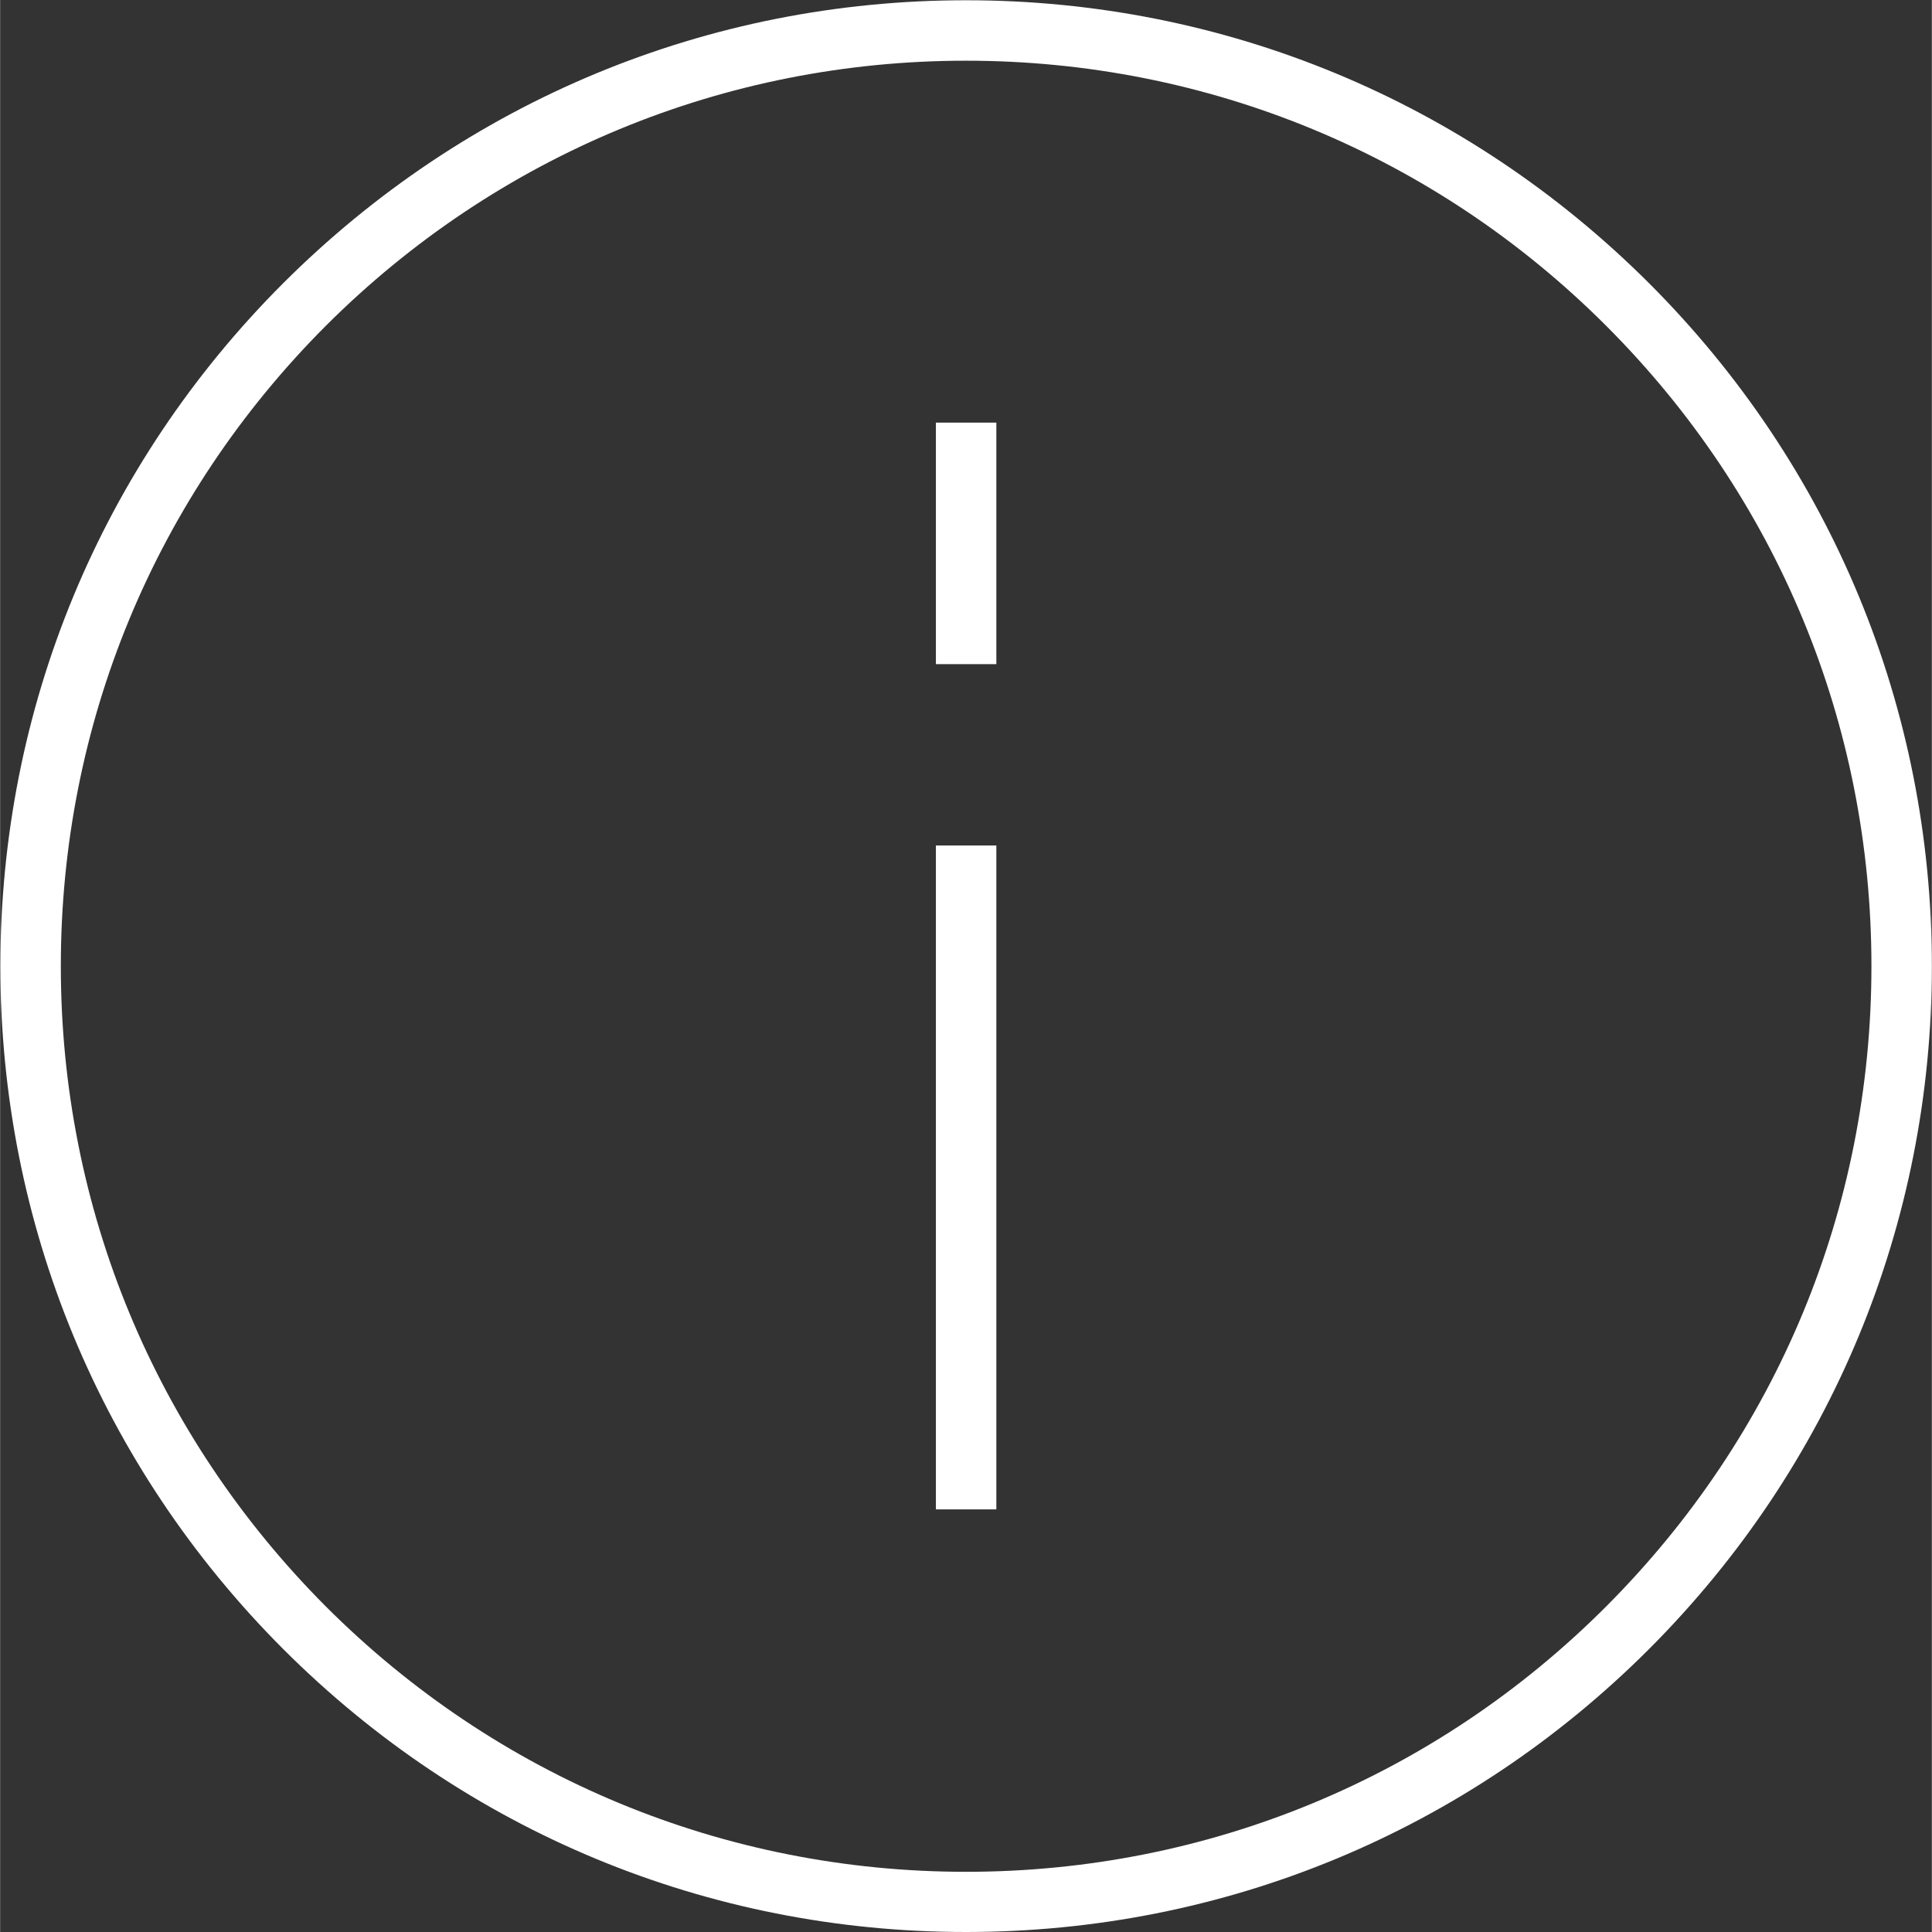 <?xml version="1.0" encoding="UTF-8"?>
<!DOCTYPE svg PUBLIC "-//W3C//DTD SVG 1.1//EN" "http://www.w3.org/Graphics/SVG/1.1/DTD/svg11.dtd">
<!-- Creator: CorelDRAW X7 -->
<svg xmlns="http://www.w3.org/2000/svg" xml:space="preserve" width="0.764in" height="0.764in" version="1.1" style="shape-rendering:geometricPrecision; text-rendering:geometricPrecision; image-rendering:optimizeQuality; fill-rule:evenodd; clip-rule:evenodd"
viewBox="0 0 7638 7639"
 xmlns:xlink="http://www.w3.org/1999/xlink">
 <rect x="0" y="0" width="7638" height="7639" fill="#333333" stroke="none"/>
 <defs>
  <style type="text/css">
   <![CDATA[
    .fil0 {fill:white}
   ]]>
  </style>
 </defs>
 <g id="Layer_x0020_1">
  <path class="fil0" d="M3819 7639c1020,0 1979,-397 2701,-1119 721,-722 1118,-1681 1118,-2700 0,-1020 -397,-1979 -1118,-2700 -722,-721 -1681,-1119 -2701,-1119 -1020,0 -1978,398 -2700,1119 -721,721 -1118,1680 -1118,2700 0,1019 397,1978 1118,2700 722,722 1680,1119 2700,1119zm120 -5013l0 -955 -239 0 0 955 239 0zm0 717l-239 0 0 2625 239 0 0 -2625zm-2651 -2055c676,-675 1576,-1048 2531,-1048 956,0 1856,373 2531,1048 677,677 1049,1576 1049,2532 0,956 -372,1854 -1049,2532 -675,676 -1575,1049 -2531,1049 -955,0 -1855,-373 -2531,-1049 -676,-678 -1048,-1576 -1048,-2532 0,-956 372,-1855 1048,-2532z"/>
 </g>
</svg>

